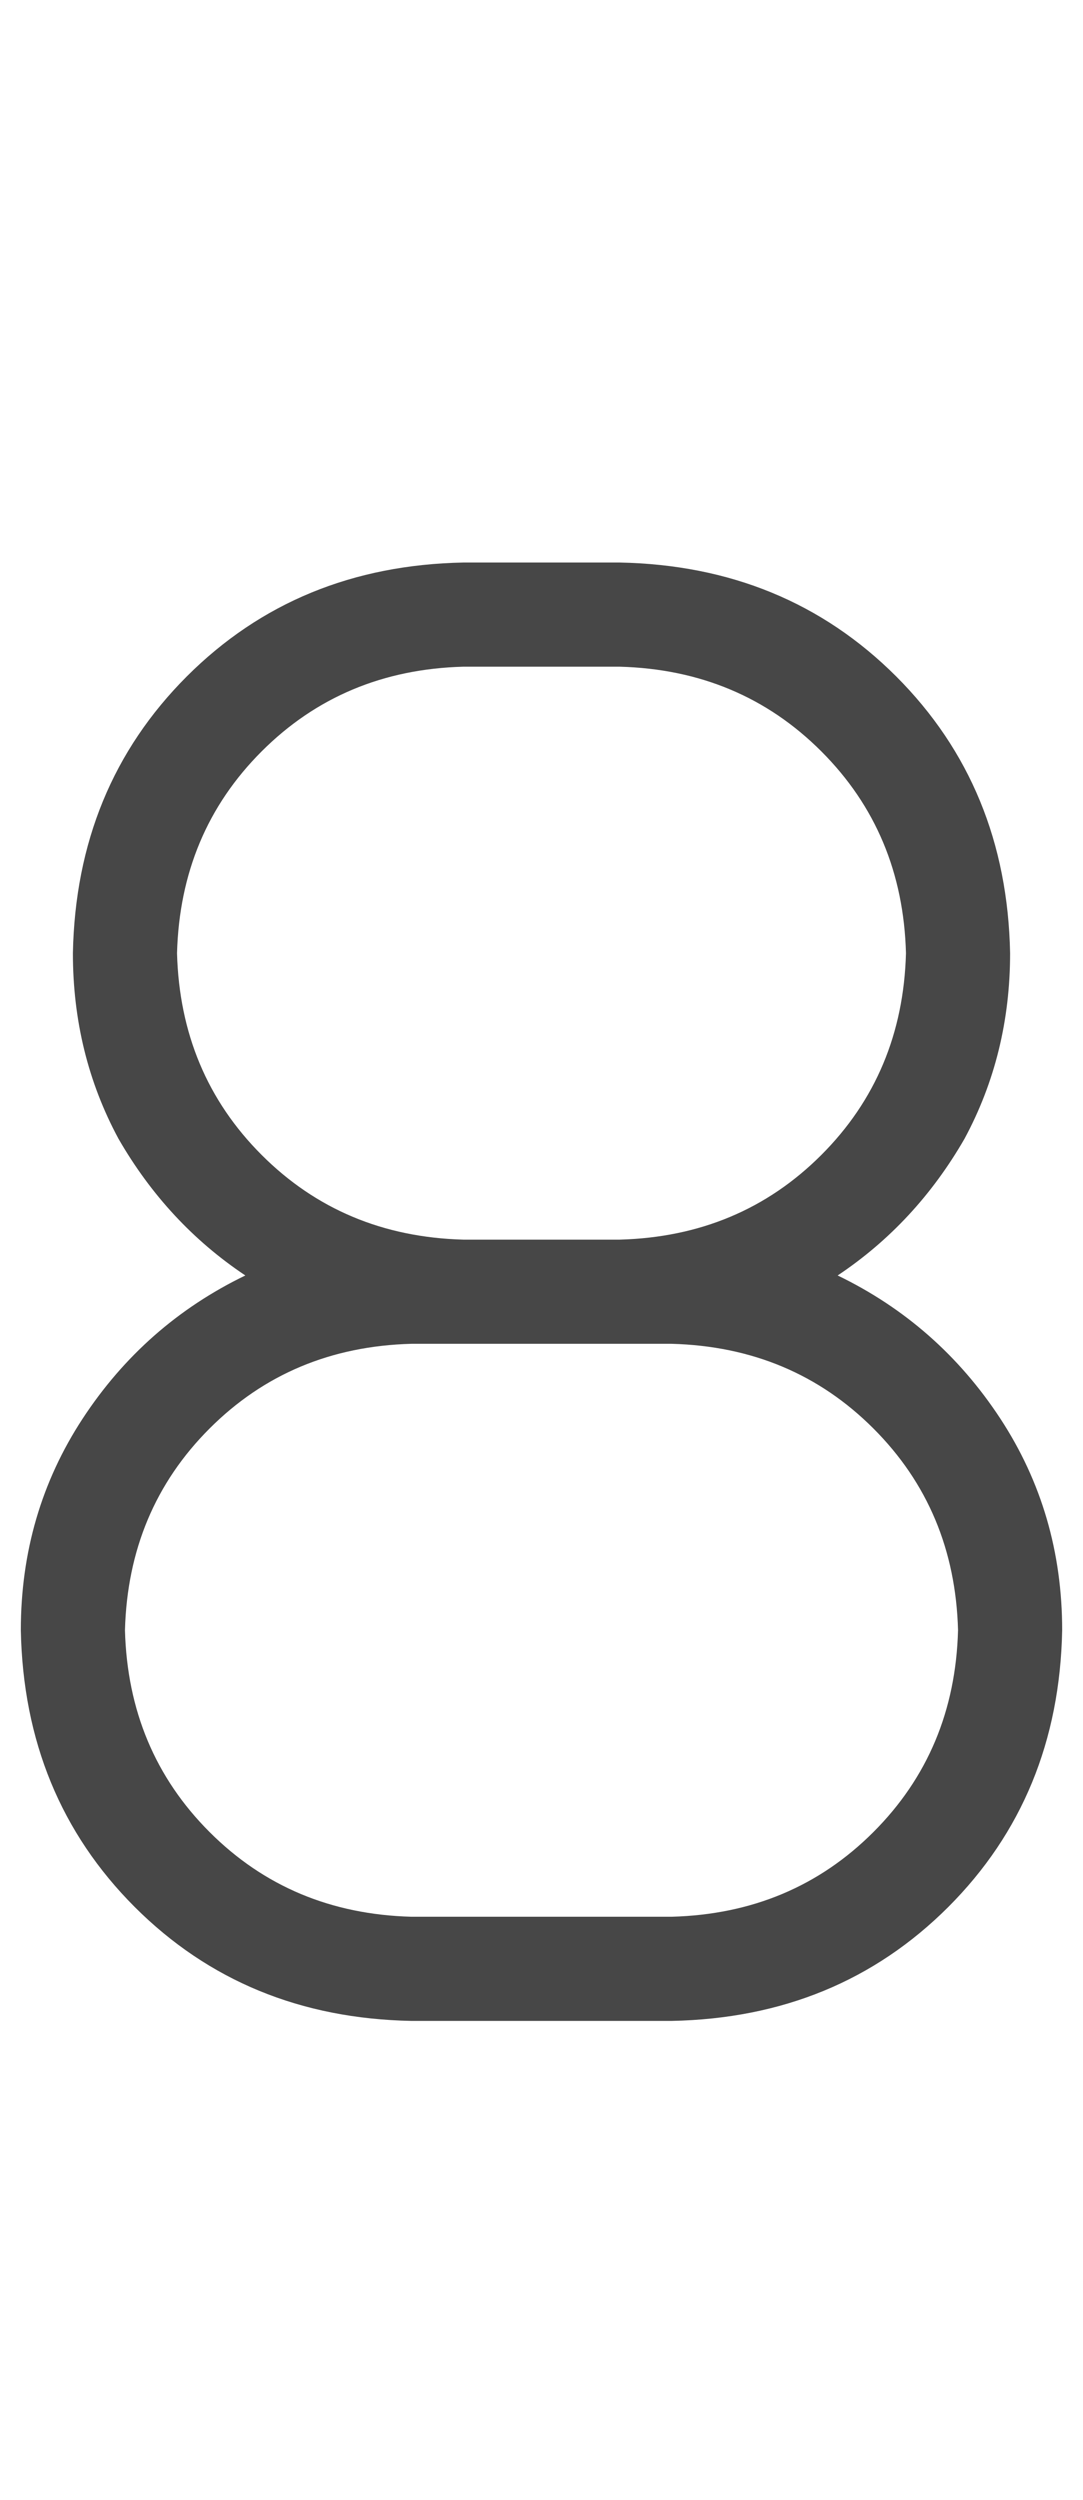 <svg width="13" height="30" viewBox="0 0 13 30" fill="none" xmlns="http://www.w3.org/2000/svg">
<g id="label-paired / lg / eight-lg / regular" clip-path="url(#clip0_1731_4503)">
<path id="icon" d="M12.125 11.438C12.125 12.245 11.943 12.987 11.578 13.664C11.188 14.341 10.68 14.888 10.055 15.305C10.862 15.695 11.513 16.268 12.008 17.023C12.503 17.779 12.75 18.625 12.75 19.562C12.724 20.891 12.268 21.997 11.383 22.883C10.497 23.768 9.391 24.224 8.062 24.25H4.938C3.609 24.224 2.503 23.768 1.617 22.883C0.732 21.997 0.276 20.891 0.25 19.562C0.25 18.625 0.497 17.779 0.992 17.023C1.487 16.268 2.138 15.695 2.945 15.305C2.32 14.888 1.812 14.341 1.422 13.664C1.057 12.987 0.875 12.245 0.875 11.438C0.901 10.109 1.357 9.003 2.242 8.117C3.128 7.232 4.234 6.776 5.562 6.75H7.438C8.766 6.776 9.872 7.232 10.758 8.117C11.643 9.003 12.099 10.109 12.125 11.438ZM7.438 16.125H5.562H4.938C3.974 16.151 3.167 16.49 2.516 17.141C1.865 17.792 1.526 18.599 1.5 19.562C1.526 20.526 1.865 21.333 2.516 21.984C3.167 22.635 3.974 22.974 4.938 23H8.062C9.026 22.974 9.833 22.635 10.484 21.984C11.135 21.333 11.474 20.526 11.5 19.562C11.474 18.599 11.135 17.792 10.484 17.141C9.833 16.49 9.026 16.151 8.062 16.125H7.438ZM7.438 14.875C8.401 14.849 9.208 14.51 9.859 13.859C10.51 13.208 10.849 12.401 10.875 11.438C10.849 10.474 10.51 9.667 9.859 9.016C9.208 8.365 8.401 8.026 7.438 8H5.562C4.599 8.026 3.792 8.365 3.141 9.016C2.49 9.667 2.151 10.474 2.125 11.438C2.151 12.401 2.49 13.208 3.141 13.859C3.792 14.51 4.599 14.849 5.562 14.875H7.438Z" fill="black" fill-opacity="0.72"/>
</g>
<defs>
<clipPath id="clip0_1731_4503">
<rect width="13" height="30" fill="white"/>
</clipPath>
</defs>
</svg>
